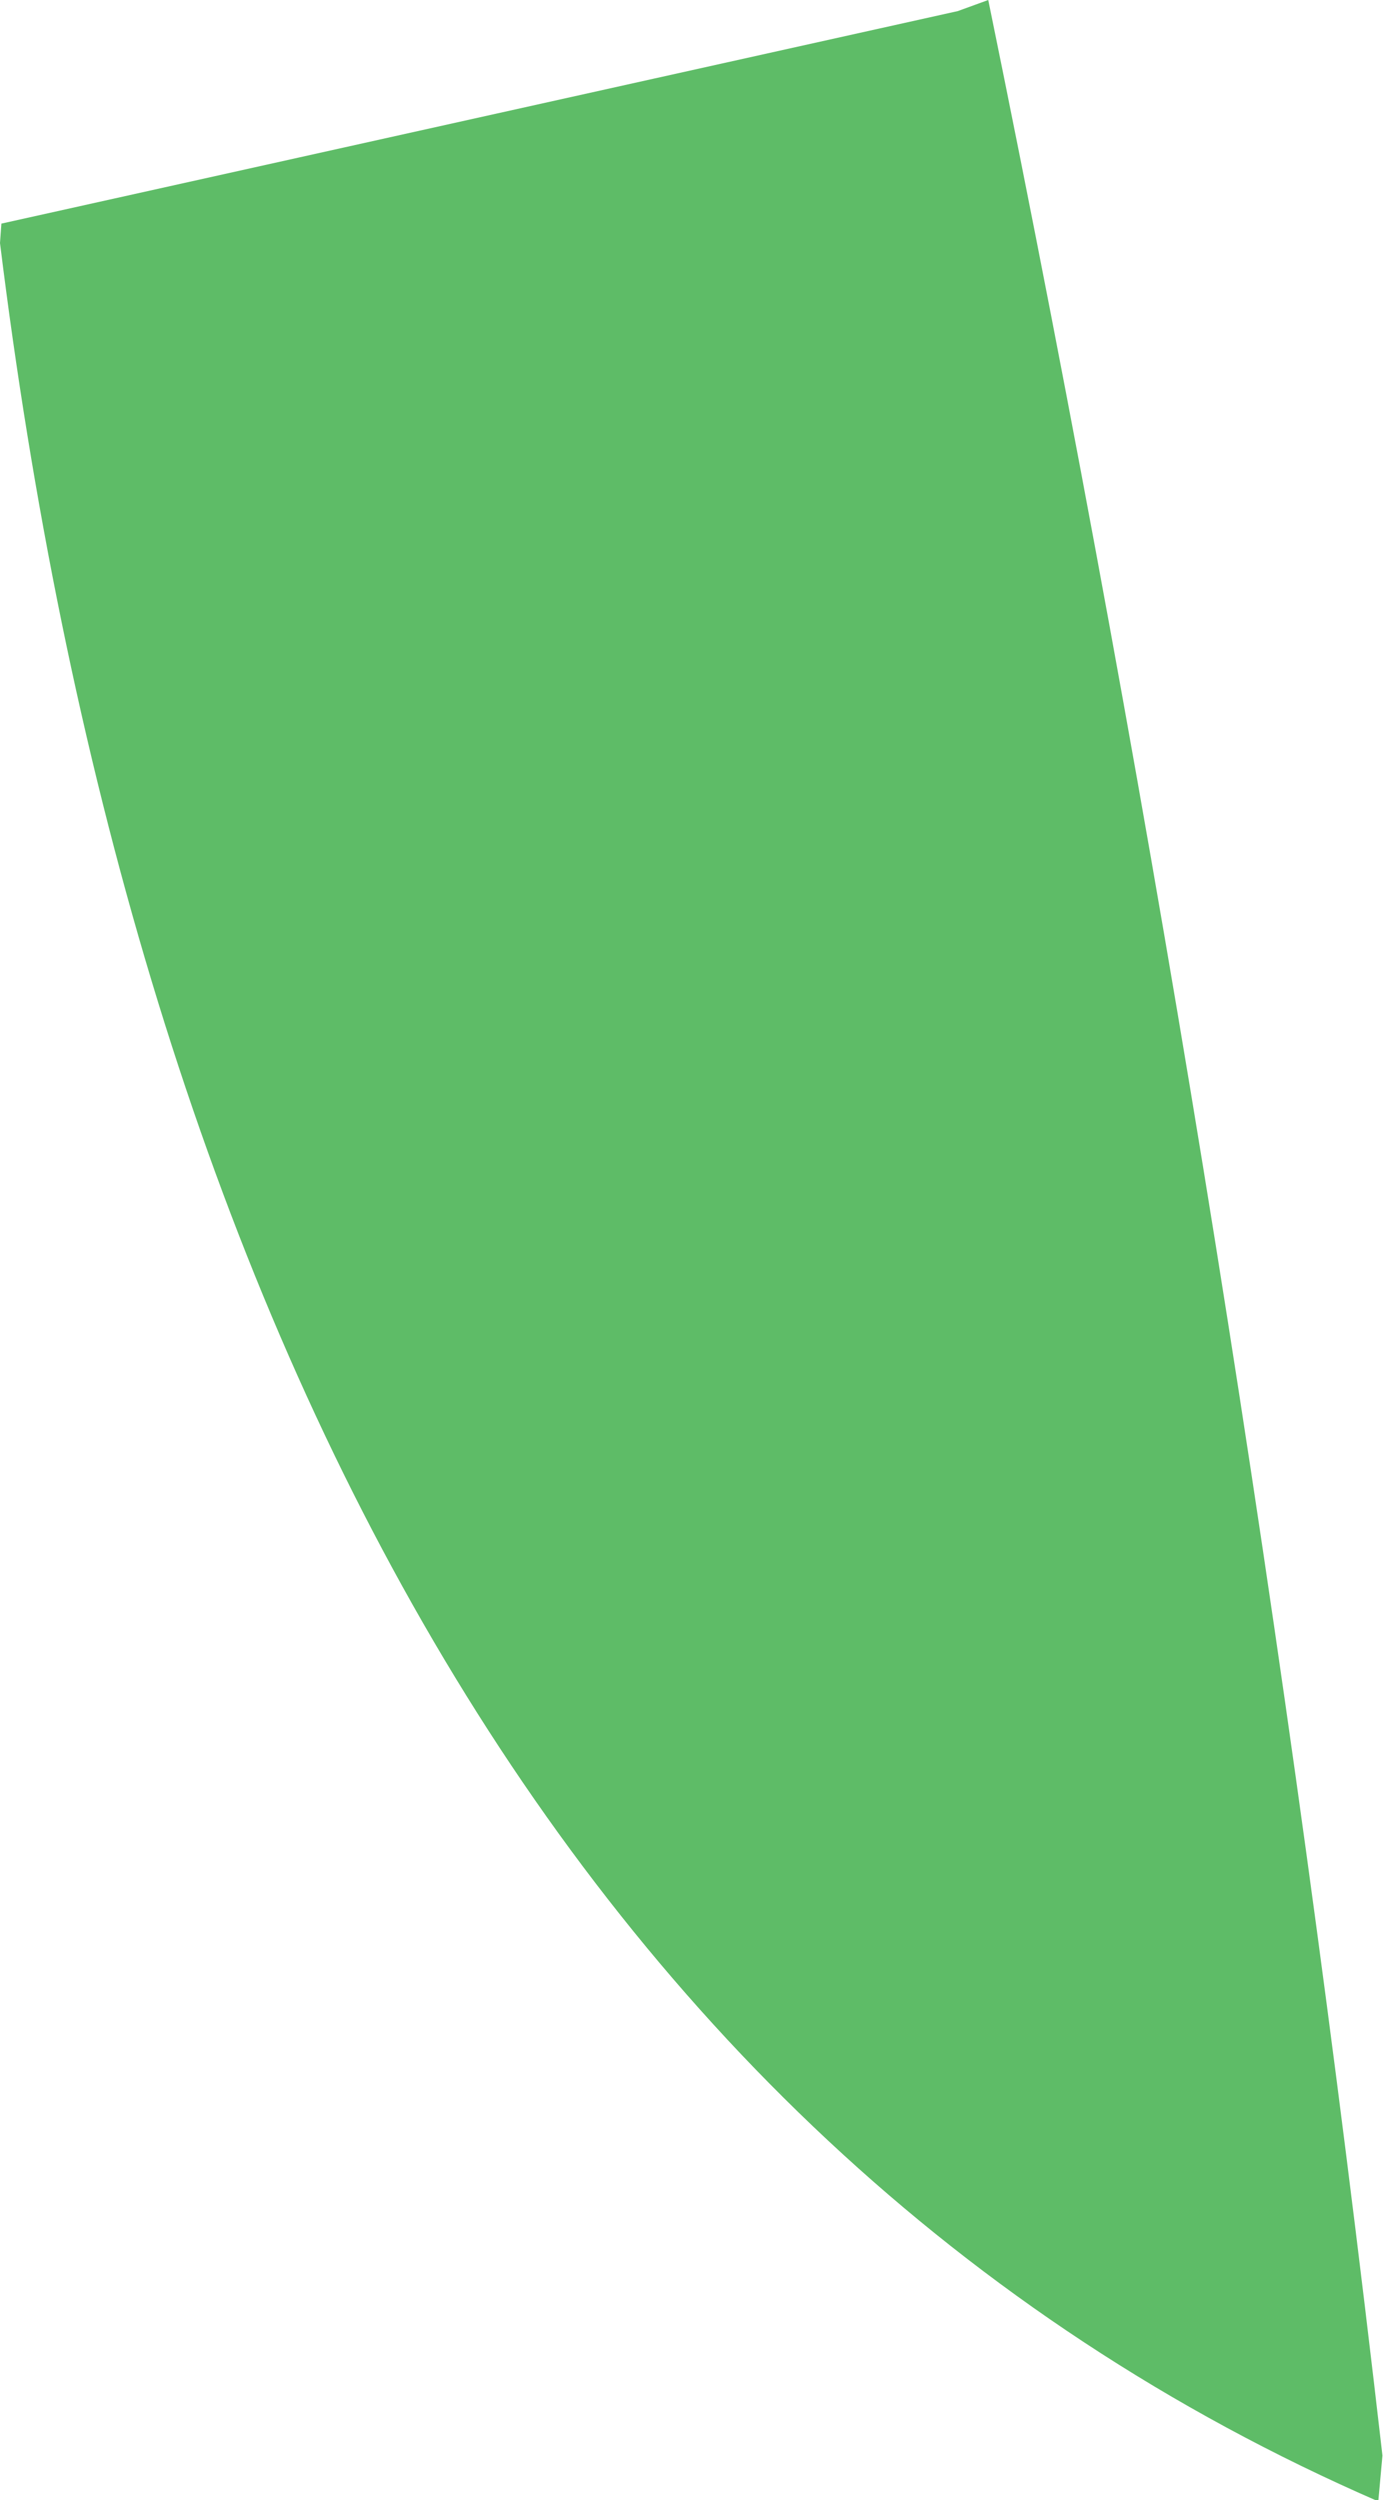 <?xml version="1.0" encoding="iso-8859-1"?>
<!-- Generator: Adobe Illustrator 16.0.0, SVG Export Plug-In . SVG Version: 6.00 Build 0)  -->
<!DOCTYPE svg PUBLIC "-//W3C//DTD SVG 1.1//EN" "http://www.w3.org/Graphics/SVG/1.1/DTD/svg11.dtd">
<svg version="1.1" id="Layer_1" xmlns="http://www.w3.org/2000/svg" xmlns:xlink="http://www.w3.org/1999/xlink" x="0px" y="0px"
	 width="1px" height="1.8px" viewBox="0 0 1 1.8" style="enable-background:new 0 0 1 1.8;" xml:space="preserve">
<path style="fill:#5EBC67;" d="M0.993,1.801C0.39,1.539,0.092,0.919,0,0.175l0.001-0.014l0.689-0.153L0.712,0
	C0.836,0.605,0.93,1.194,0.996,1.768L0.993,1.801z"/>
</svg>
